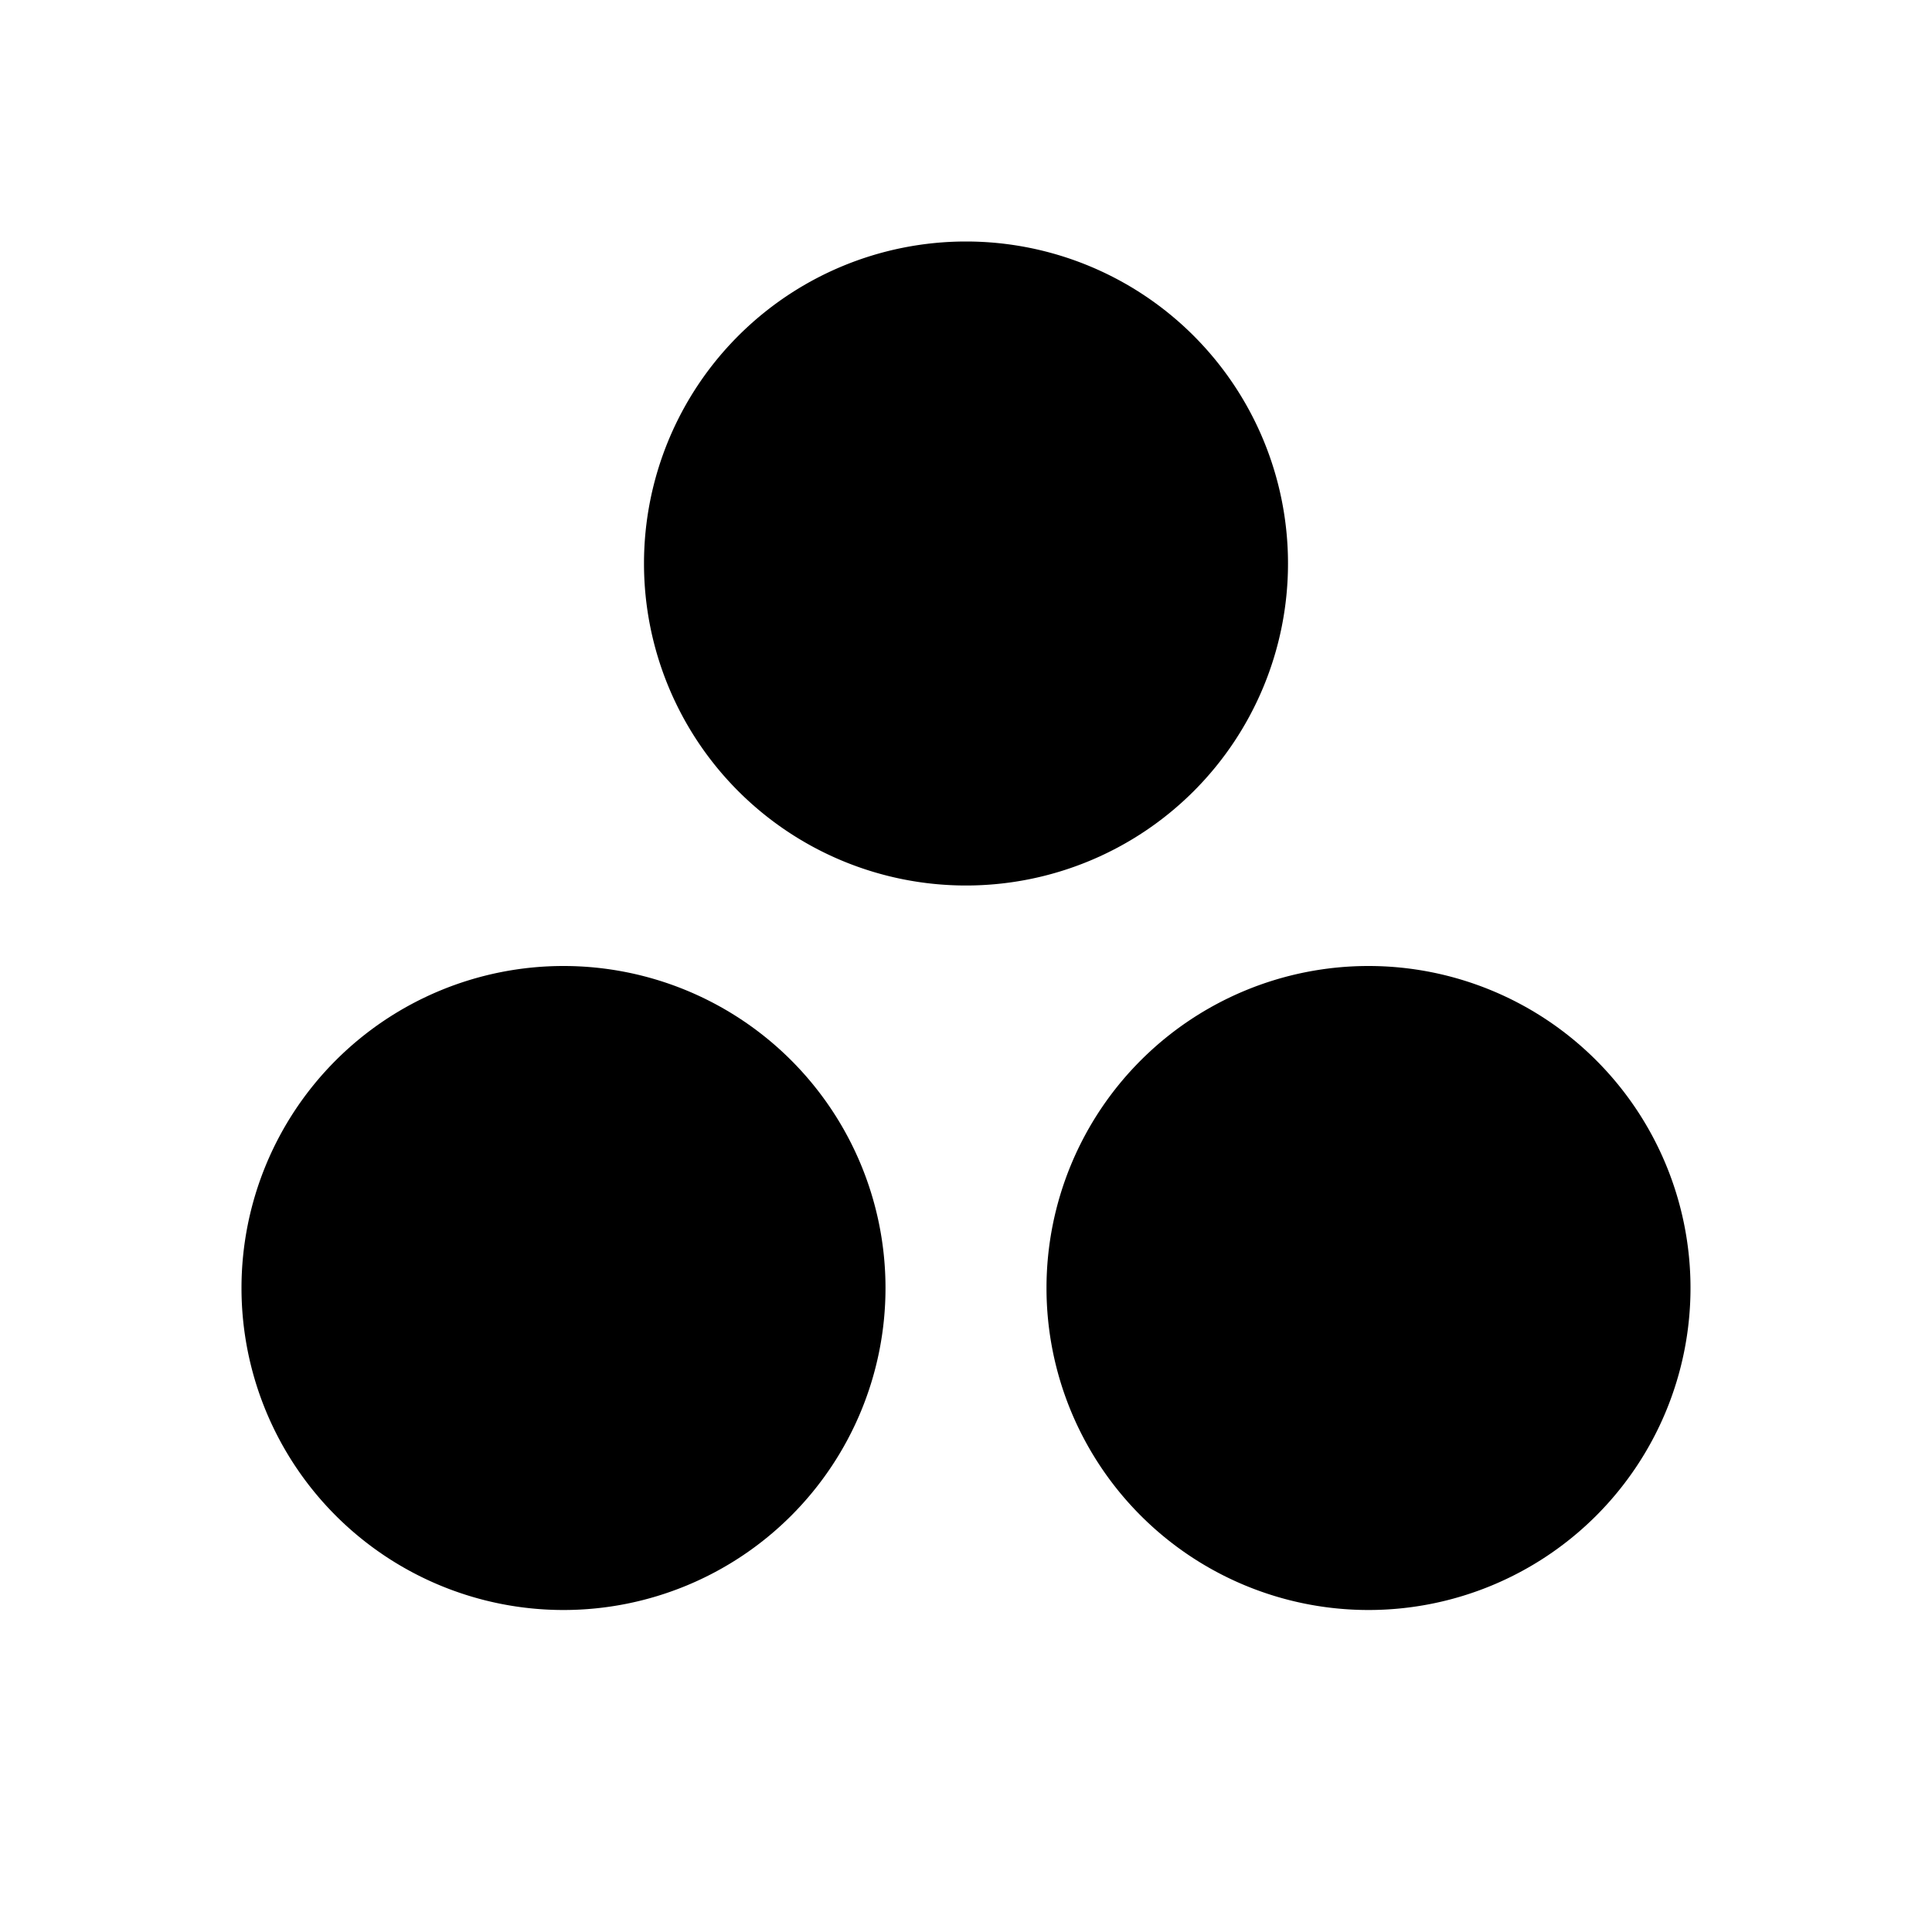<svg xmlns="http://www.w3.org/2000/svg" width="24" height="24">
  <defs/>
  <path  d="M16,7 A4 4 0 1 1 8,7 A4 4 0 0 1 16,7 M11,16 A4 4 0 1 1 3,16 A4 4 0 0 1 11,16 M21,16 A4 4 0 1 1 13,16 A4 4 0 0 1 21,16"/>
</svg>

